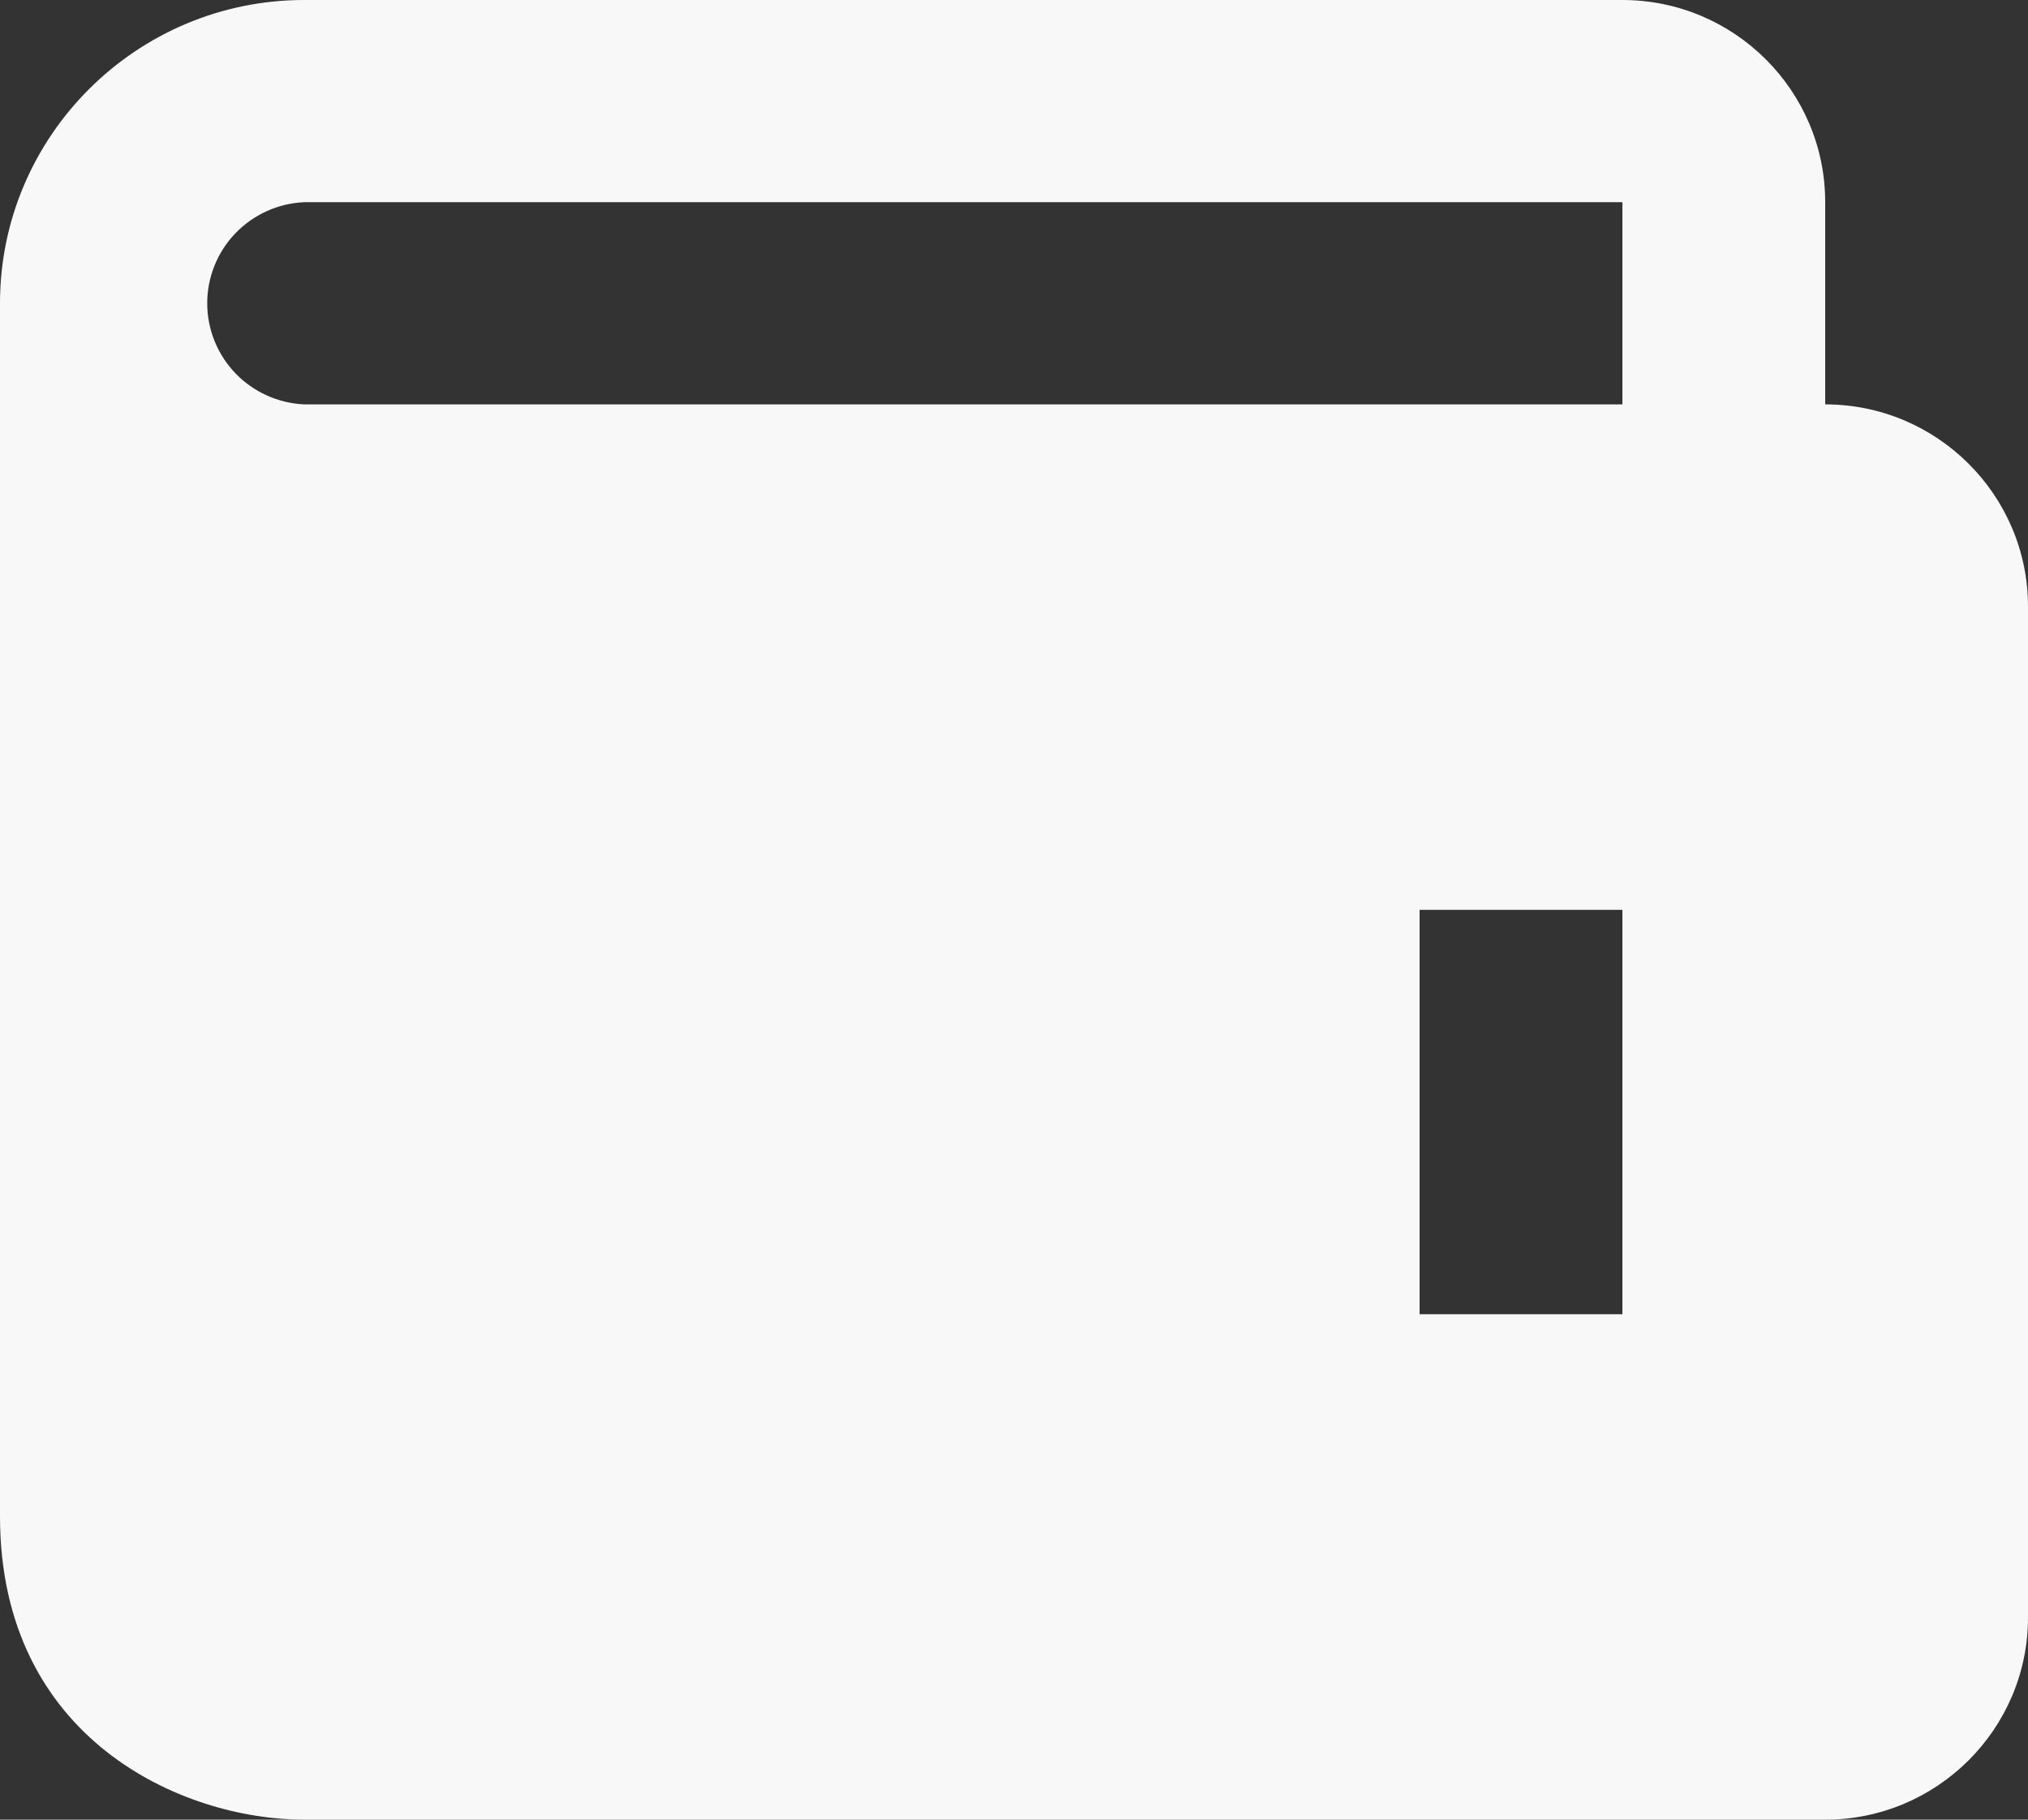 <svg width="39" height="35" viewBox="0 0 39 35" fill="none" xmlns="http://www.w3.org/2000/svg">
<rect x="0" y="0" width="39" height="35" fill="#333333" stroke="none"/>
<path d="M35.1 7.778V3.889C35.1 1.744 33.351 0 31.2 0H5.85C2.625 0 0 2.617 0 5.833V29.167C0 33.446 3.498 35 5.85 35H35.1C37.251 35 39 33.256 39 31.111V11.667C39 9.522 37.251 7.778 35.1 7.778ZM31.2 25.278H27.3V17.5H31.2V25.278ZM5.85 7.778C5.348 7.755 4.874 7.541 4.526 7.179C4.179 6.816 3.985 6.334 3.985 5.833C3.985 5.332 4.179 4.85 4.526 4.488C4.874 4.126 5.348 3.911 5.85 3.889H31.2V7.778H5.85Z" fill="#F8F8F8"/>
</svg>
